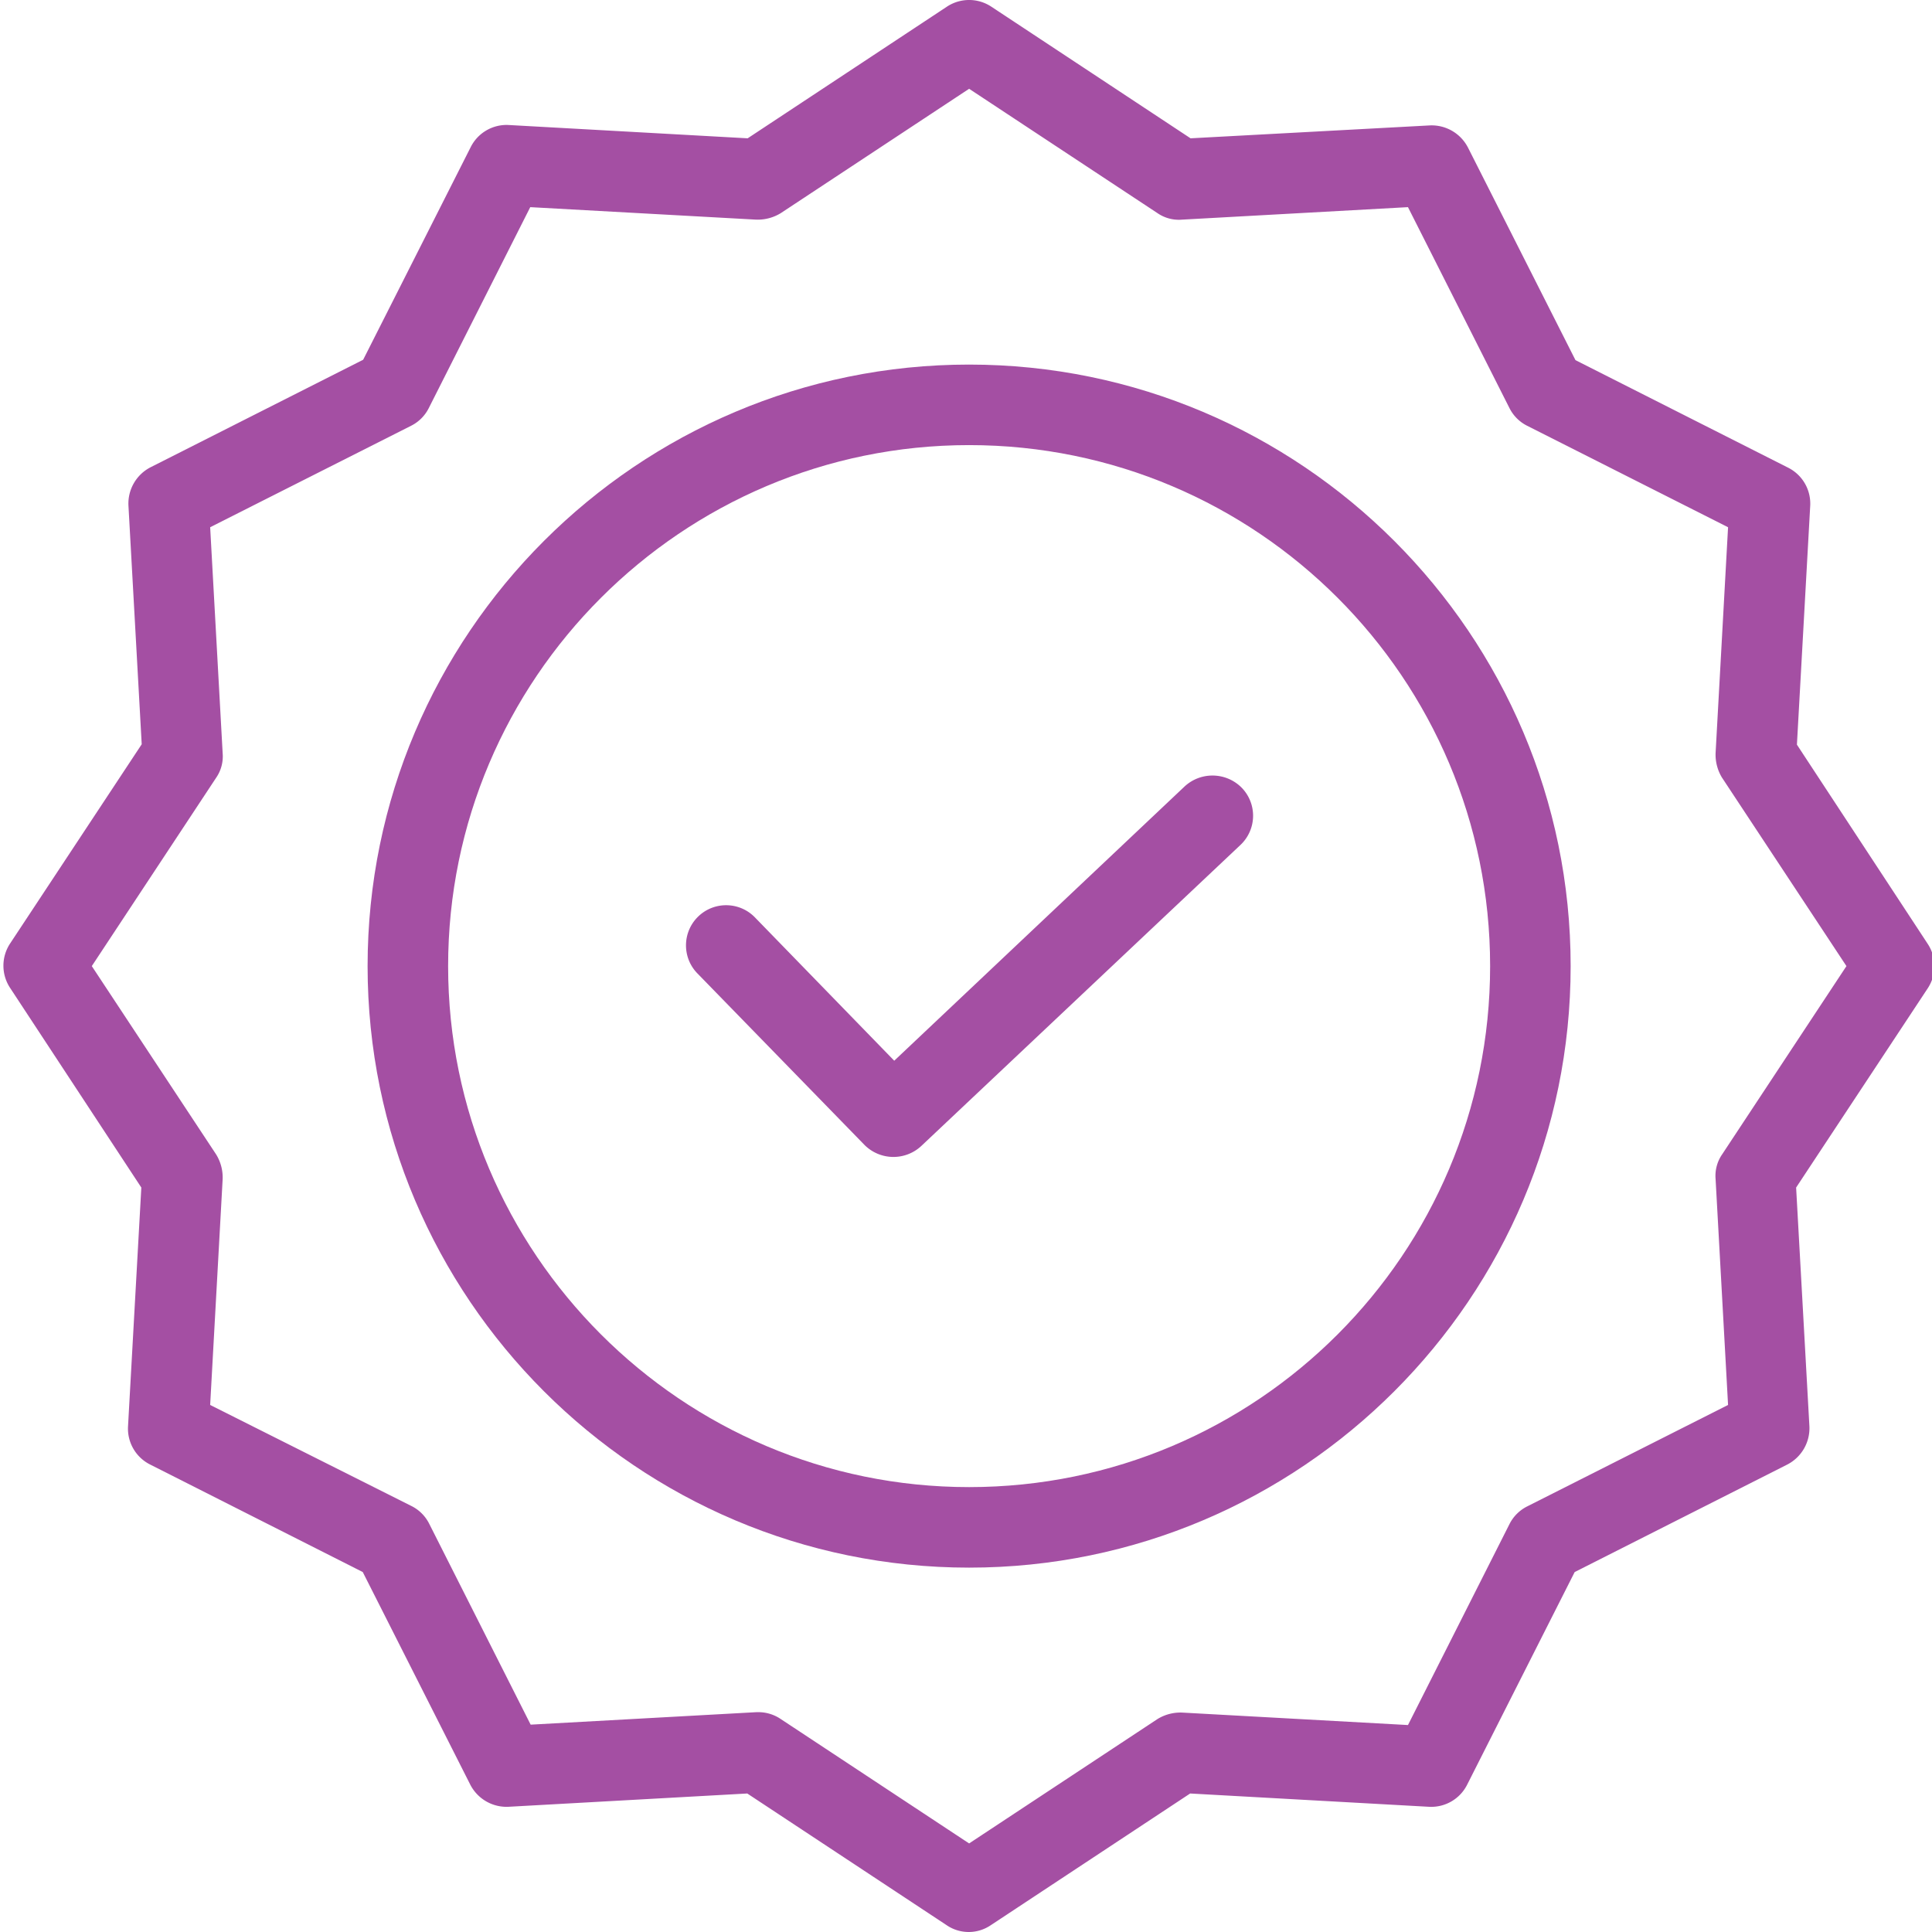 <svg height="100pt" viewBox="0 0 479 479.85" width="100pt" xmlns="http://www.w3.org/2000/svg"><path fill="#a44fa3" d="M293.773 195.352l-72.097 68.097-34.602-35.597c-3.836-3.95-10.152-4.04-14.097-.204-3.95 3.84-4.04 10.153-.204 14.102l41.5 42.602a10.155 10.155 0 0014.102.296l79.3-74.796a9.966 9.966 0 00.4-14.102c-3.86-4.012-10.223-4.188-14.302-.398zm0 0"/><path fill="#a44fa3" d="M240.273 90.55c-82.398 0-149.398 67-149.398 149.4 0 82.402 67 149.402 149.398 149.402 82.403 0 149.403-67 149.403-149.403 0-82.398-67-149.398-149.403-149.398zm0 278.802c-71.398 0-129.398-58.102-129.398-129.403s58-129.398 129.398-129.398c71.47 0 129.403 57.933 129.403 129.398s-57.934 129.403-129.403 129.403zm0 0"/><path fill="#a44fa3" d="M445.875 184.95l3.3-59.302a9.977 9.977 0 00-5.5-9.5l-52.8-26.699-26.7-52.8a10.147 10.147 0 00-9.5-5.5l-59.402 3.203-49.5-32.704a9.995 9.995 0 00-11 0l-49.5 32.704-59.296-3.301a9.96 9.96 0 00-9.5 5.5l-26.704 52.8-52.796 26.7a10.133 10.133 0 00-5.5 9.5l3.296 59.3-32.699 49.5a9.995 9.995 0 000 11l32.602 49.598-3.301 59.301a9.97 9.97 0 005.5 9.5l52.8 26.7 26.7 52.8a10.133 10.133 0 009.5 5.5l59.3-3.3 49.5 32.698a9.737 9.737 0 0011 0l49.5-32.699 59.302 3.301a9.98 9.98 0 009.5-5.5l26.699-52.8 52.8-26.7a10.143 10.143 0 005.5-9.5l-3.3-59.3 32.699-49.5a9.995 9.995 0 000-11zm-18.602 101.8a9.39 9.39 0 00-1.597 6.102l3.097 56.097-49.898 25.2a9.868 9.868 0 00-4.398 4.402l-25.204 49.898-56.097-3.097a10.924 10.924 0 00-6.102 1.597l-46.8 30.903-46.797-30.903a9.9 9.9 0 00-5.5-1.699h-.5l-56.102 3.102-25.2-49.903a9.849 9.849 0 00-4.402-4.398l-50-25.102 3.102-56.097c.078-2.149-.48-4.27-1.602-6.102l-30.898-46.8 30.898-46.802a9.36 9.36 0 001.602-6.097l-3.102-56.102 49.903-25.199a9.86 9.86 0 004.398-4.398l25.2-49.903 56.101 3.102c2.145.074 4.266-.48 6.102-1.602l46.796-30.898 46.801 30.898a9.376 9.376 0 006.102 1.602l56.097-3.102 25.204 49.903a9.86 9.86 0 004.398 4.398l49.898 25.2-3.097 56.1a10.952 10.952 0 001.597 6.098l30.903 46.801zm0 0"/></svg>